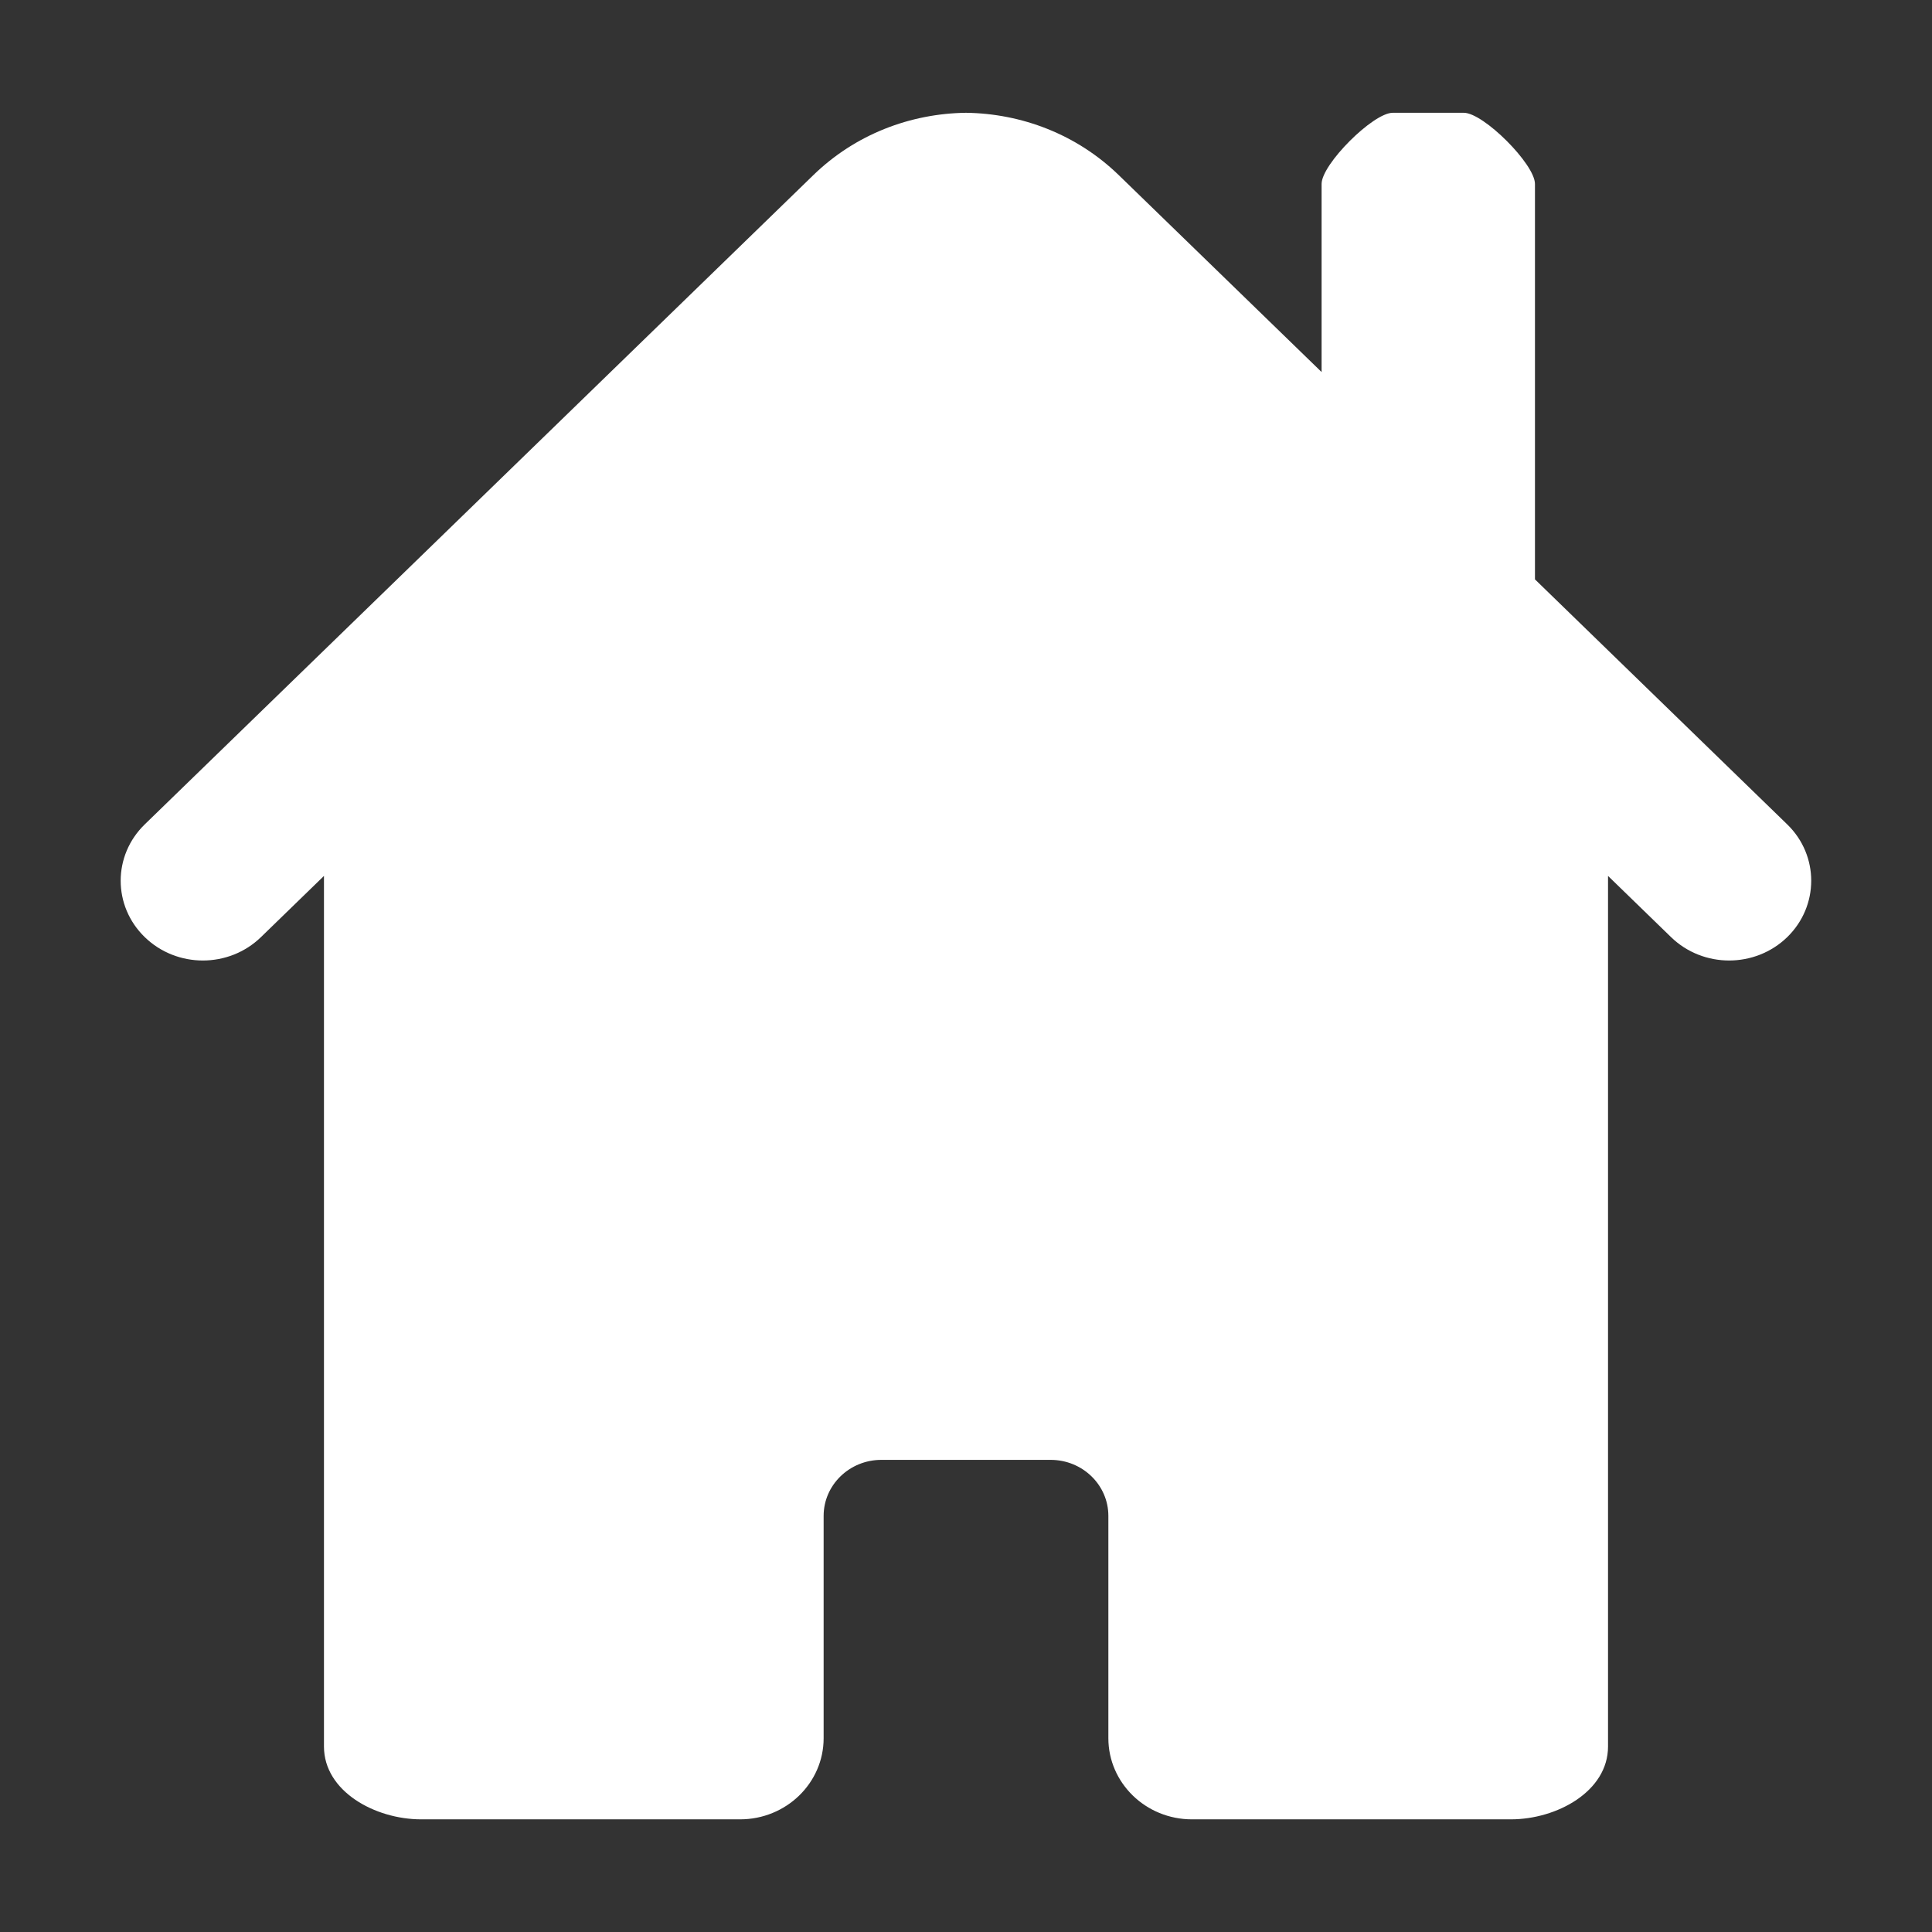 <?xml version="1.0" standalone="no"?><!DOCTYPE svg PUBLIC "-//W3C//DTD SVG 1.1//EN" "http://www.w3.org/Graphics/SVG/1.1/DTD/svg11.dtd"><svg t="1672751496682" class="icon" viewBox="0 0 1024 1024" version="1.1" xmlns="http://www.w3.org/2000/svg" p-id="6124" xmlns:xlink="http://www.w3.org/1999/xlink" width="128" height="128"><rect x="0" y="0" width="1024" height="1024" fill="#333333" stroke="none"/><path d="M947.264 496.704c-17.023 16.511-44.544 16.511-61.567 0l-33.409-32.448v461.441c0 23.744-27.072 38.592-51.52 38.592h-169.024c-24.447 0-44.288-19.264-44.288-43.008v-117.824c0-16.384-13.697-29.696-30.593-29.696h-89.729c-16.896 0-30.591 13.312-30.591 29.696v117.824c0 23.744-19.841 43.008-44.288 43.008h-169.024c-24.449 0-51.52-14.848-51.52-38.592v-461.441l-33.409 32.448c-17.023 16.513-44.544 16.513-61.569 0s-17.023-43.264 0-59.775l354.24-344c22.401-21.824 51.648-32.768 81.023-33.151 29.376 0.385 58.624 11.328 81.023 33.088l107.456 104.321v-99.713c0-10.432 27.265-37.696 37.696-37.696h37.696c10.432 0 37.696 27.263 37.696 37.696v209.6l133.761 129.921c16.896 16.448 16.896 43.2-0.064 59.712z" p-id="6125" fill="#ffffff"></path></svg>
